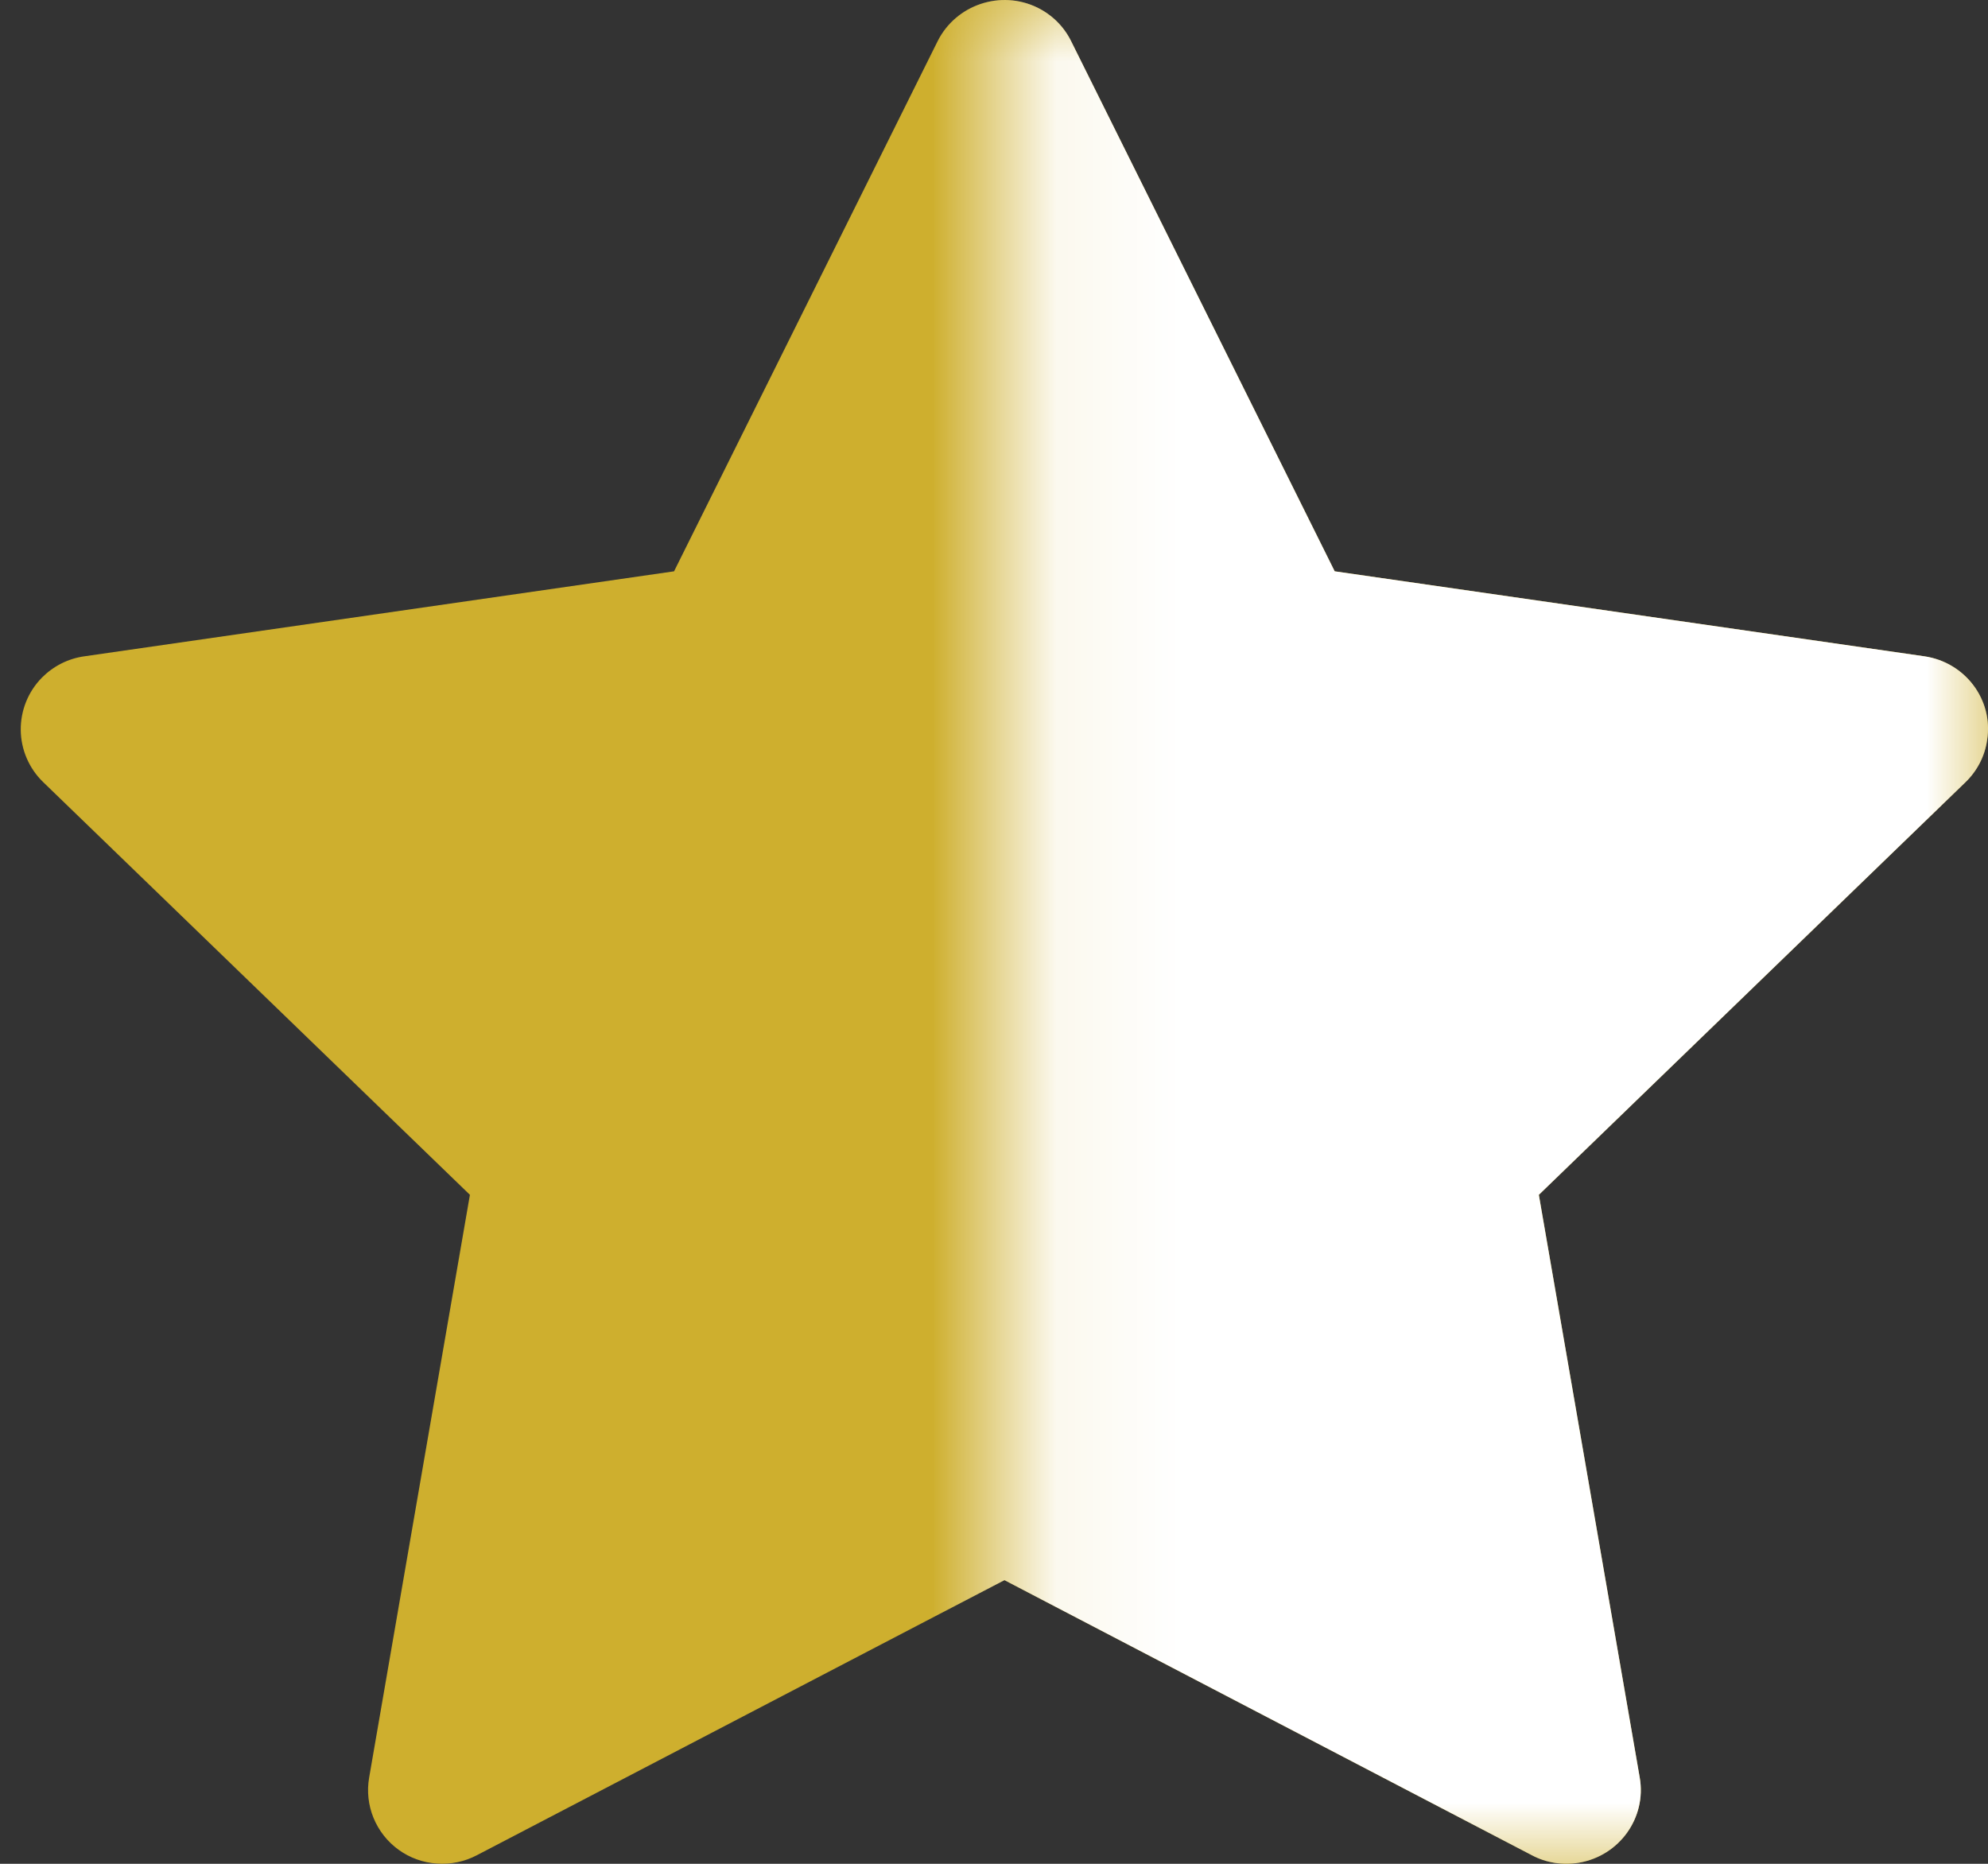 <svg width="16" height="15" viewBox="0 0 16 15" fill="none" xmlns="http://www.w3.org/2000/svg">
<rect x="0" y="0" width="16" height="15" fill="#333333" stroke="none"/>
<path d="M15.488 5.282L10.742 4.598L8.62 0.33C8.562 0.213 8.467 0.119 8.349 0.061C8.054 -0.083 7.695 0.037 7.547 0.33L5.425 4.598L0.679 5.282C0.548 5.3 0.428 5.362 0.337 5.454C0.226 5.567 0.165 5.719 0.167 5.877C0.169 6.034 0.234 6.185 0.348 6.295L3.782 9.616L2.971 14.306C2.952 14.415 2.964 14.528 3.006 14.63C3.048 14.733 3.118 14.822 3.208 14.887C3.298 14.952 3.405 14.991 3.517 14.998C3.628 15.006 3.739 14.983 3.838 14.931L8.084 12.717L12.329 14.931C12.445 14.993 12.58 15.013 12.709 14.991C13.034 14.935 13.253 14.629 13.197 14.306L12.385 9.616L15.819 6.295C15.913 6.204 15.975 6.085 15.993 5.955C16.044 5.631 15.816 5.33 15.488 5.282Z" fill="#CEAF2E"/>
<mask id="mask0_12_1333" style="mask-type:alpha" maskUnits="userSpaceOnUse" x="8" y="0" width="8" height="15">
<rect x="8.083" width="7.917" height="15" fill="#D9D9D9"/>
</mask>
<g mask="url(#mask0_12_1333)">
<path d="M15.488 5.282L10.742 4.598L8.62 0.33C8.562 0.213 8.467 0.119 8.349 0.061C8.054 -0.083 7.695 0.037 7.547 0.33L5.425 4.598L0.679 5.282C0.548 5.3 0.428 5.362 0.337 5.454C0.226 5.567 0.165 5.719 0.167 5.877C0.169 6.034 0.234 6.185 0.348 6.295L3.782 9.616L2.971 14.306C2.952 14.415 2.964 14.528 3.006 14.63C3.048 14.733 3.118 14.822 3.208 14.887C3.298 14.952 3.405 14.991 3.517 14.998C3.628 15.006 3.739 14.983 3.838 14.931L8.084 12.717L12.329 14.931C12.445 14.993 12.58 15.013 12.709 14.991C13.034 14.935 13.253 14.629 13.197 14.306L12.385 9.616L15.819 6.295C15.913 6.204 15.975 6.085 15.993 5.955C16.044 5.631 15.816 5.33 15.488 5.282Z" fill="white"/>
</g>
</svg>
